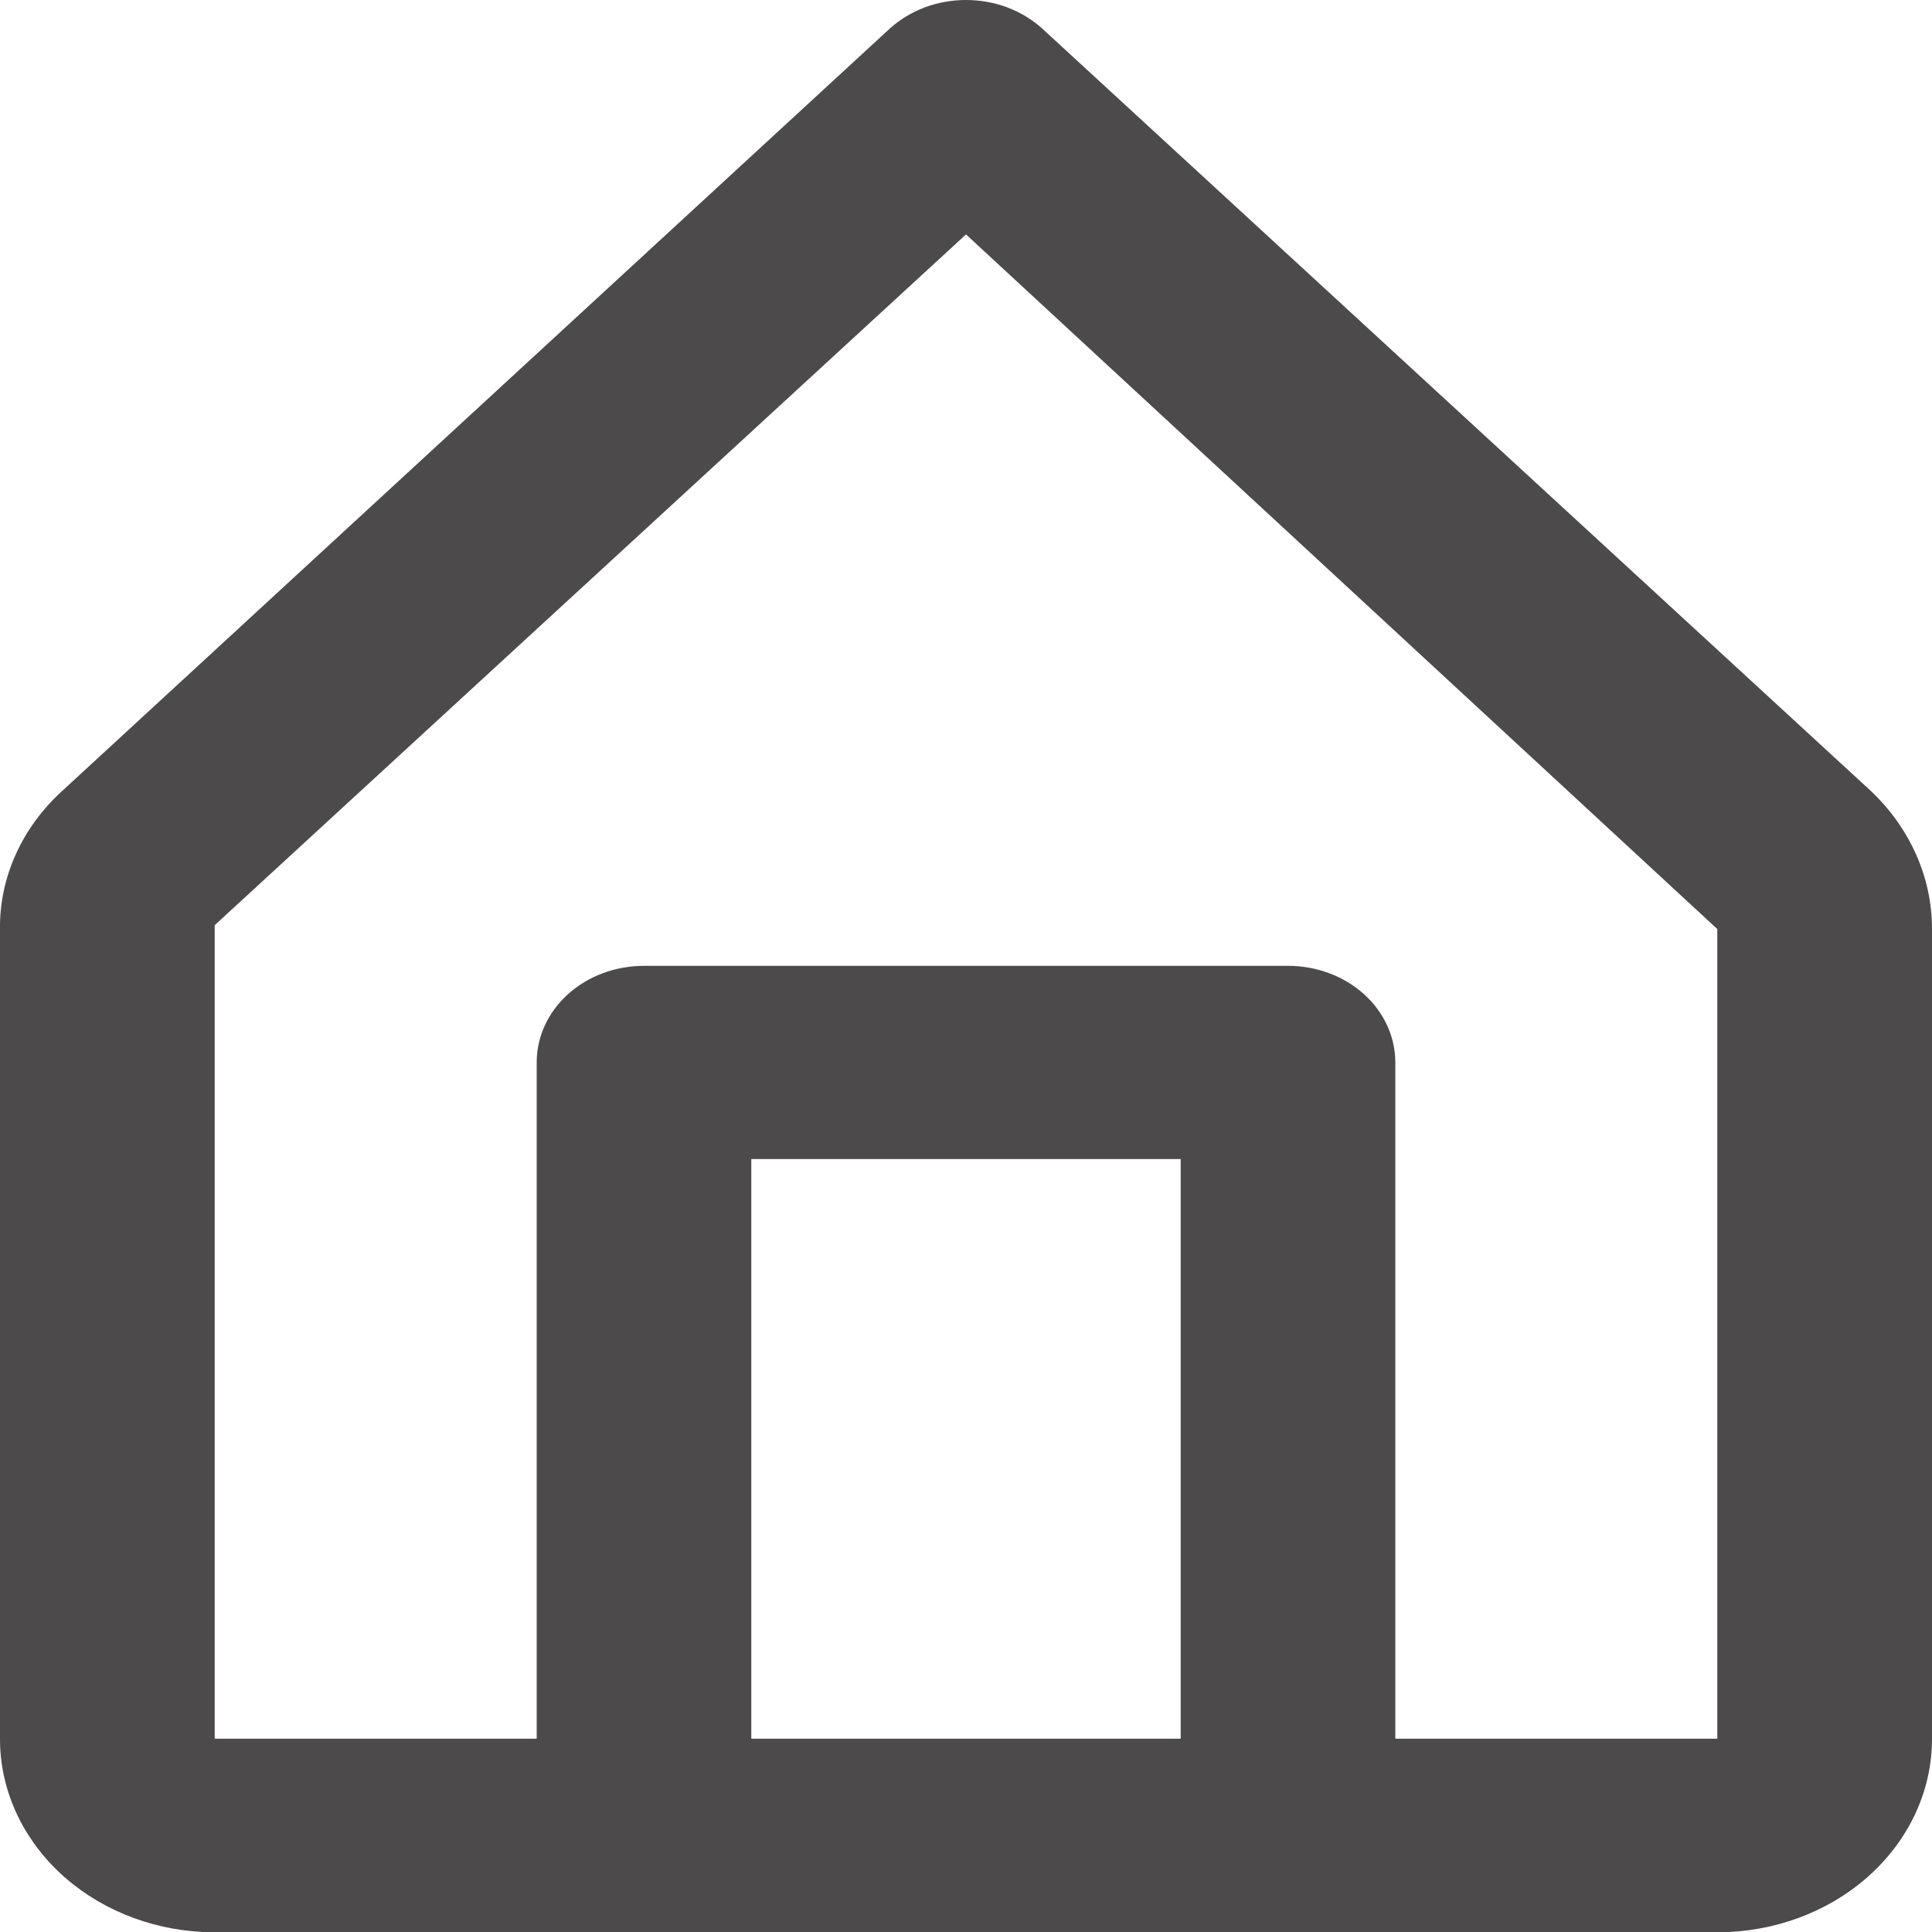<svg width="24" height="24" viewBox="0 0 24 24" fill="none" xmlns="http://www.w3.org/2000/svg">
<path d="M23.227 9.813L12.947 0.355C12.823 0.243 12.675 0.153 12.513 0.092C12.35 0.031 12.176 0 12 0C11.824 0 11.65 0.031 11.487 0.092C11.325 0.153 11.177 0.243 11.053 0.355L0.773 9.825C0.525 10.051 0.328 10.319 0.196 10.613C0.063 10.908 -0.004 11.223 0 11.541V21.599C-0.001 22.214 0.26 22.805 0.729 23.252C1.197 23.698 1.839 23.966 2.52 24H21.48C22.162 23.966 22.803 23.698 23.271 23.252C23.74 22.805 24.001 22.214 24 21.599V11.541C24.001 10.897 23.724 10.277 23.227 9.813ZM9.333 21.599V14.398H14.667V21.599H9.333ZM21.333 21.599H17.333V13.198C17.333 12.879 17.193 12.574 16.943 12.349C16.693 12.124 16.354 11.998 16 11.998H8C7.646 11.998 7.307 12.124 7.057 12.349C6.807 12.574 6.667 12.879 6.667 13.198V21.599H2.667V11.493L12 2.912L21.333 11.541V21.599Z" fill="#4C4A4A"/>
</svg>

